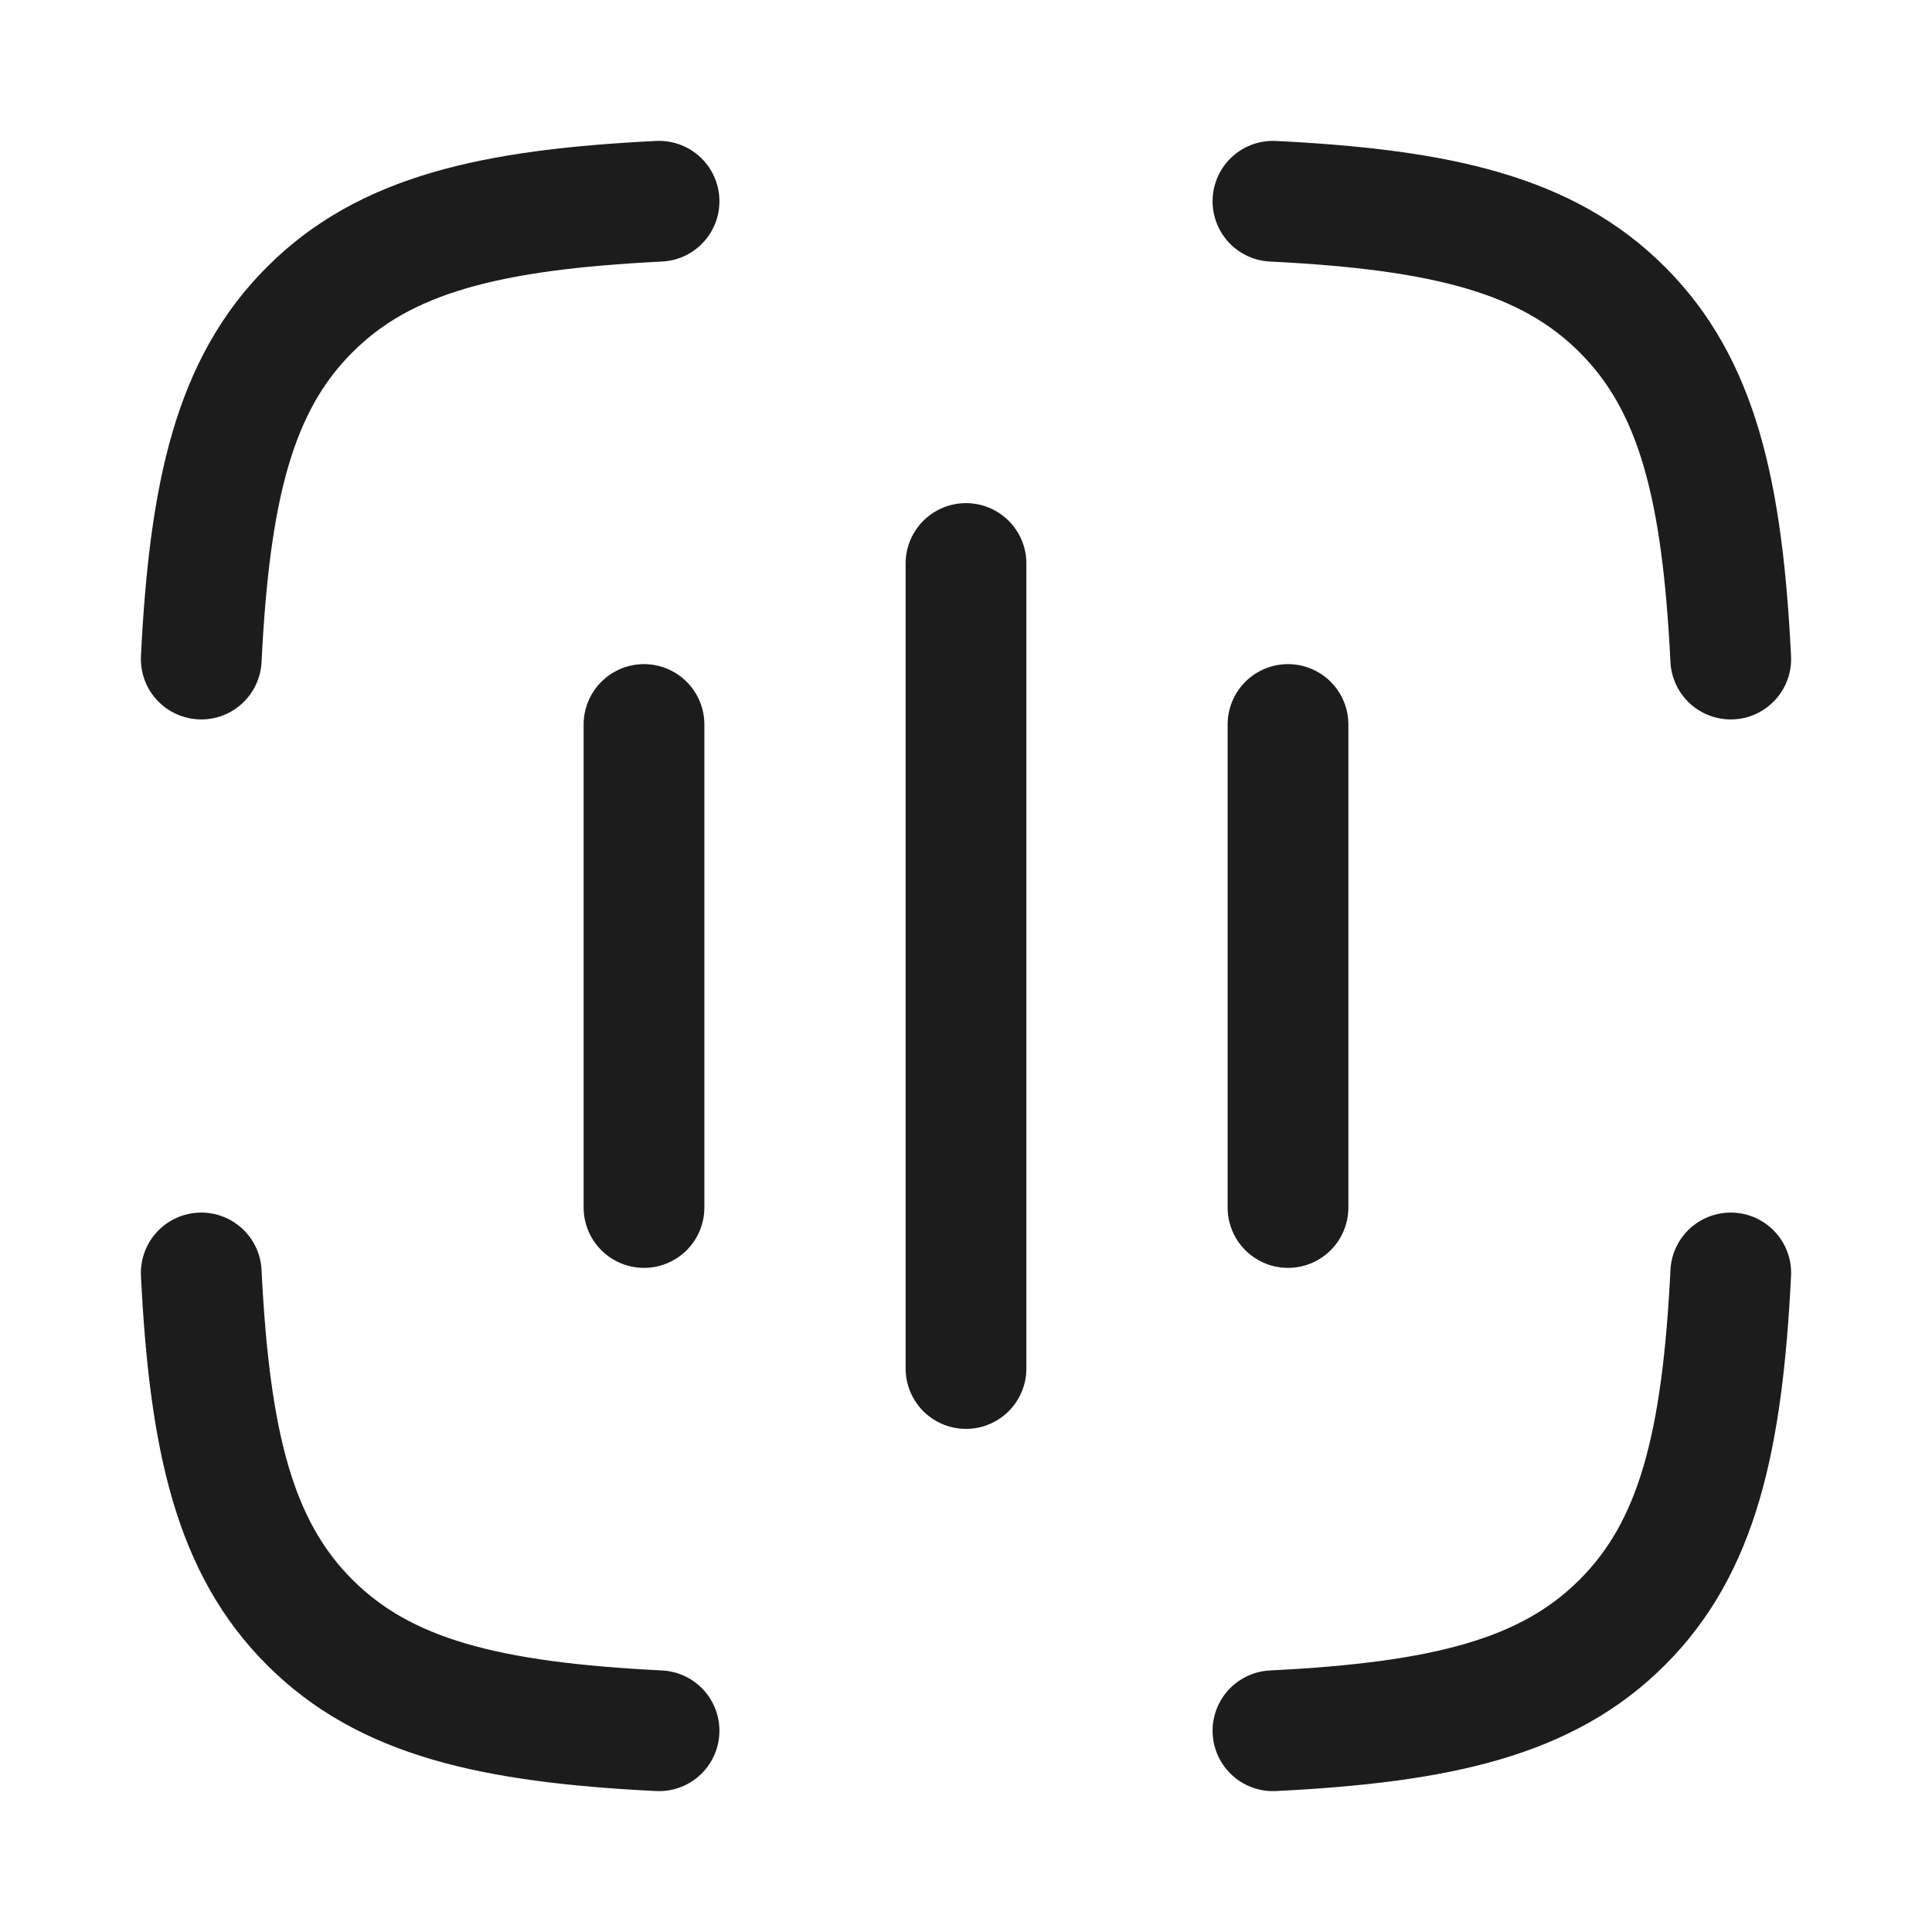 <svg xmlns="http://www.w3.org/2000/svg" width="24" height="24" fill="none" viewBox="0 0 24 24">
  <path stroke="#1B1C1B" stroke-linecap="round" stroke-linejoin="round" stroke-width="1.5" d="M2.5 8.187c.104-2.1.415-3.41 1.347-4.34.93-.932 2.24-1.243 4.34-1.347M21.5 8.187c-.104-2.1-.415-3.41-1.347-4.34-.93-.932-2.24-1.243-4.34-1.347m0 19c2.1-.104 3.41-.415 4.34-1.347.932-.93 1.243-2.24 1.347-4.34M8.187 21.5c-2.1-.104-3.41-.415-4.34-1.347-.932-.93-1.243-2.24-1.347-4.34"/>
  <path stroke="#1B1C1B" stroke-linecap="round" stroke-width="1.5" d="M12 7v10M8 9v6m8 0V9"/>
</svg>
